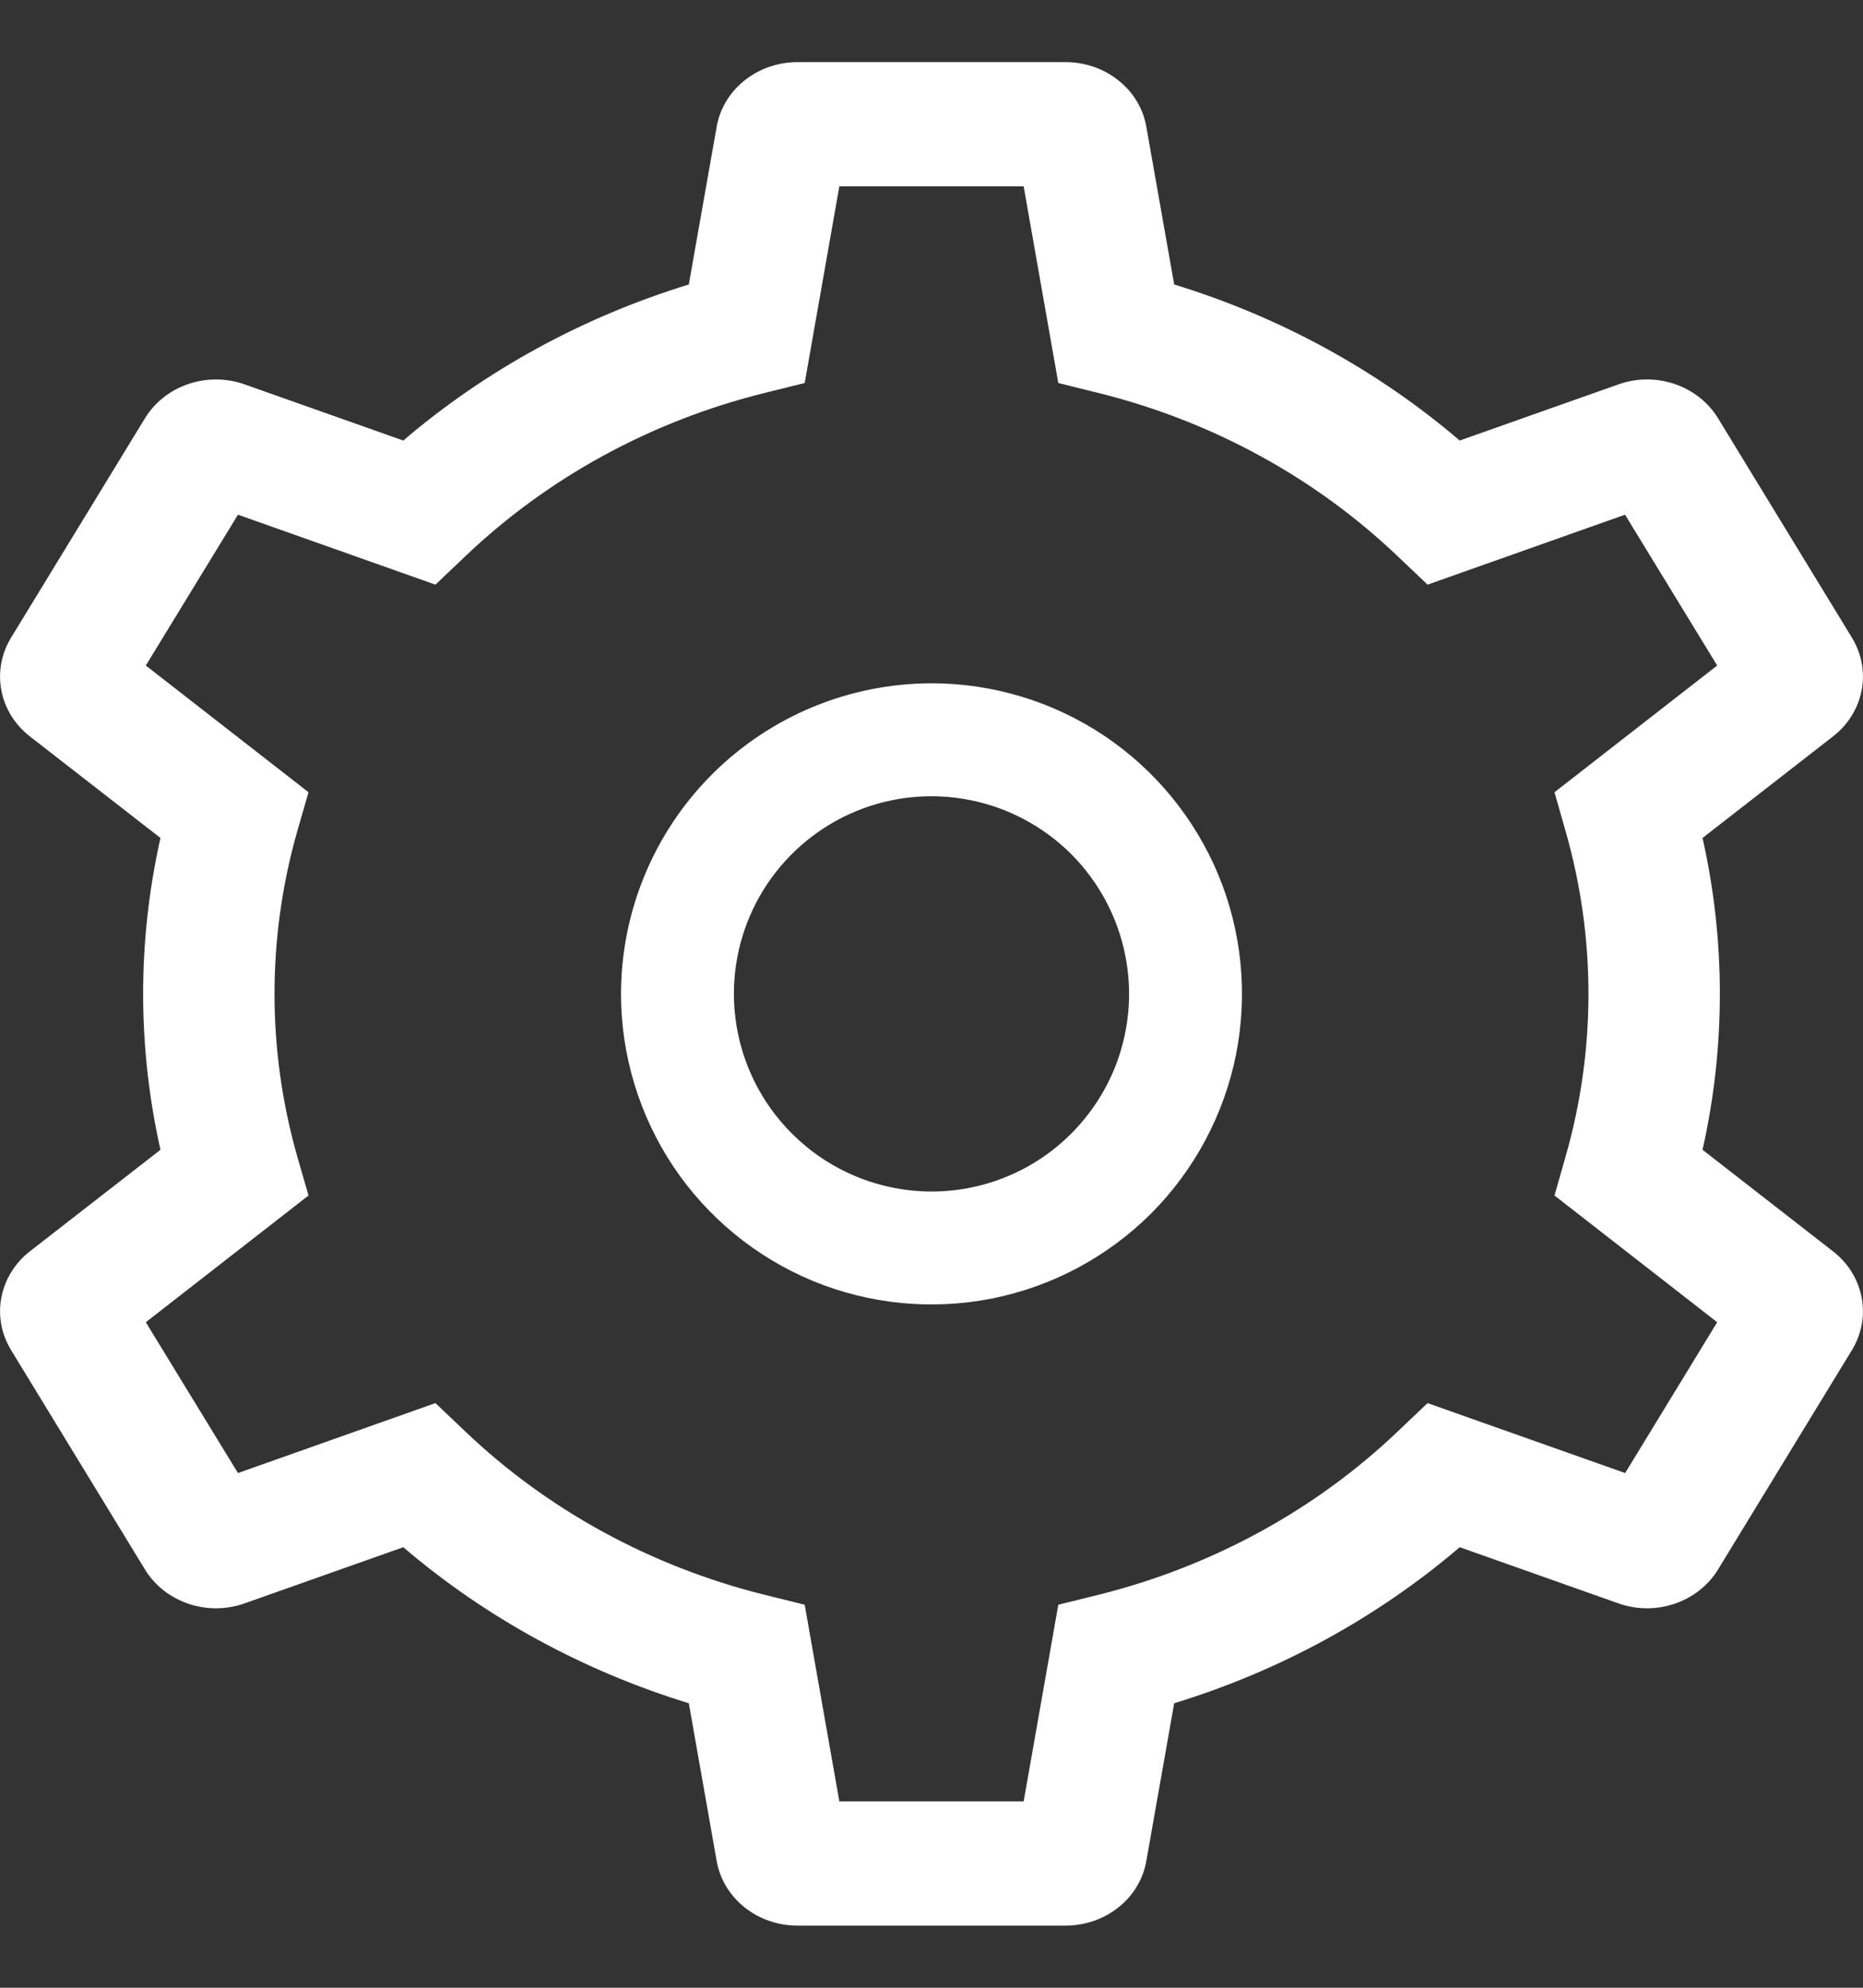 <svg width="15" height="16" viewBox="0 0 15 16" fill="none" xmlns="http://www.w3.org/2000/svg">
<rect x="0" y="0" width="15" height="16" fill="#333333" stroke="none"/>
<path d="M7.5 5.5C7.994 5.5 8.478 5.647 8.889 5.921C9.3 6.196 9.62 6.586 9.81 7.043C9.999 7.5 10.048 8.003 9.952 8.488C9.855 8.973 9.617 9.418 9.268 9.768C8.918 10.117 8.473 10.355 7.988 10.452C7.503 10.548 7 10.499 6.543 10.31C6.086 10.12 5.696 9.8 5.421 9.389C5.147 8.978 5 8.494 5 8C5.001 7.337 5.264 6.702 5.733 6.233C6.202 5.764 6.837 5.501 7.5 5.5V5.5ZM7.5 9.591C7.815 9.591 8.122 9.498 8.384 9.323C8.645 9.148 8.849 8.9 8.97 8.609C9.09 8.318 9.122 7.998 9.06 7.69C8.999 7.381 8.847 7.098 8.625 6.875C8.402 6.653 8.119 6.501 7.81 6.44C7.502 6.378 7.182 6.41 6.891 6.53C6.6 6.651 6.352 6.855 6.177 7.116C6.002 7.378 5.909 7.685 5.909 8C5.91 8.422 6.077 8.826 6.376 9.124C6.674 9.423 7.078 9.59 7.5 9.591V9.591Z" fill="white"/>
<path d="M0.241 10.072L1.292 9.255C1.106 8.428 1.106 7.572 1.292 6.745L0.241 5.928C0.12 5.834 0.038 5.702 0.011 5.557C-0.017 5.411 0.011 5.261 0.089 5.133L1.167 3.367C1.245 3.239 1.369 3.141 1.517 3.091C1.664 3.041 1.825 3.042 1.972 3.095L3.247 3.546C3.911 2.979 4.695 2.551 5.546 2.29L5.77 1.022C5.795 0.876 5.875 0.743 5.994 0.648C6.114 0.552 6.265 0.5 6.422 0.5H8.578C8.735 0.5 8.887 0.552 9.006 0.648C9.126 0.743 9.205 0.876 9.23 1.022L9.454 2.29C10.306 2.551 11.089 2.979 11.753 3.546L13.028 3.095C13.175 3.042 13.336 3.041 13.484 3.091C13.631 3.141 13.755 3.239 13.833 3.367L14.911 5.133C14.989 5.261 15.017 5.411 14.989 5.557C14.961 5.702 14.88 5.834 14.758 5.928L13.708 6.745C13.894 7.572 13.894 8.428 13.708 9.255L14.758 10.072C14.88 10.166 14.961 10.298 14.989 10.444C15.017 10.589 14.989 10.739 14.911 10.867L13.833 12.633C13.755 12.761 13.631 12.859 13.483 12.909C13.336 12.959 13.175 12.958 13.028 12.905L11.753 12.454C11.089 13.021 10.306 13.449 9.454 13.71L9.23 14.978C9.205 15.124 9.126 15.257 9.006 15.352C8.887 15.448 8.735 15.5 8.578 15.5H6.422C6.265 15.5 6.114 15.448 5.994 15.352C5.875 15.257 5.795 15.124 5.77 14.978L5.546 13.71C4.695 13.449 3.911 13.021 3.247 12.454L1.972 12.905C1.825 12.958 1.664 12.959 1.517 12.909C1.369 12.859 1.245 12.761 1.167 12.633L0.089 10.867C0.011 10.739 -0.017 10.589 0.011 10.444C0.039 10.298 0.12 10.166 0.241 10.072ZM1.916 11.857L3.506 11.294L3.747 11.523C4.41 12.155 5.239 12.607 6.148 12.835L6.479 12.917L6.758 14.5H8.242L8.521 12.917L8.852 12.835C9.761 12.607 10.59 12.155 11.253 11.523L11.494 11.294L13.085 11.857L13.826 10.643L12.516 9.623L12.605 9.311C12.851 8.453 12.851 7.547 12.605 6.689L12.516 6.377L13.826 5.357L13.084 4.143L11.494 4.706L11.253 4.477C10.59 3.845 9.761 3.392 8.852 3.165L8.521 3.083L8.242 1.5H6.758L6.479 3.083L6.148 3.165C5.239 3.392 4.41 3.845 3.747 4.477L3.506 4.706L1.916 4.143L1.174 5.357L2.484 6.377L2.394 6.689C2.149 7.547 2.149 8.453 2.394 9.311L2.484 9.623L1.174 10.643L1.916 11.857Z" fill="white"/>
</svg>
